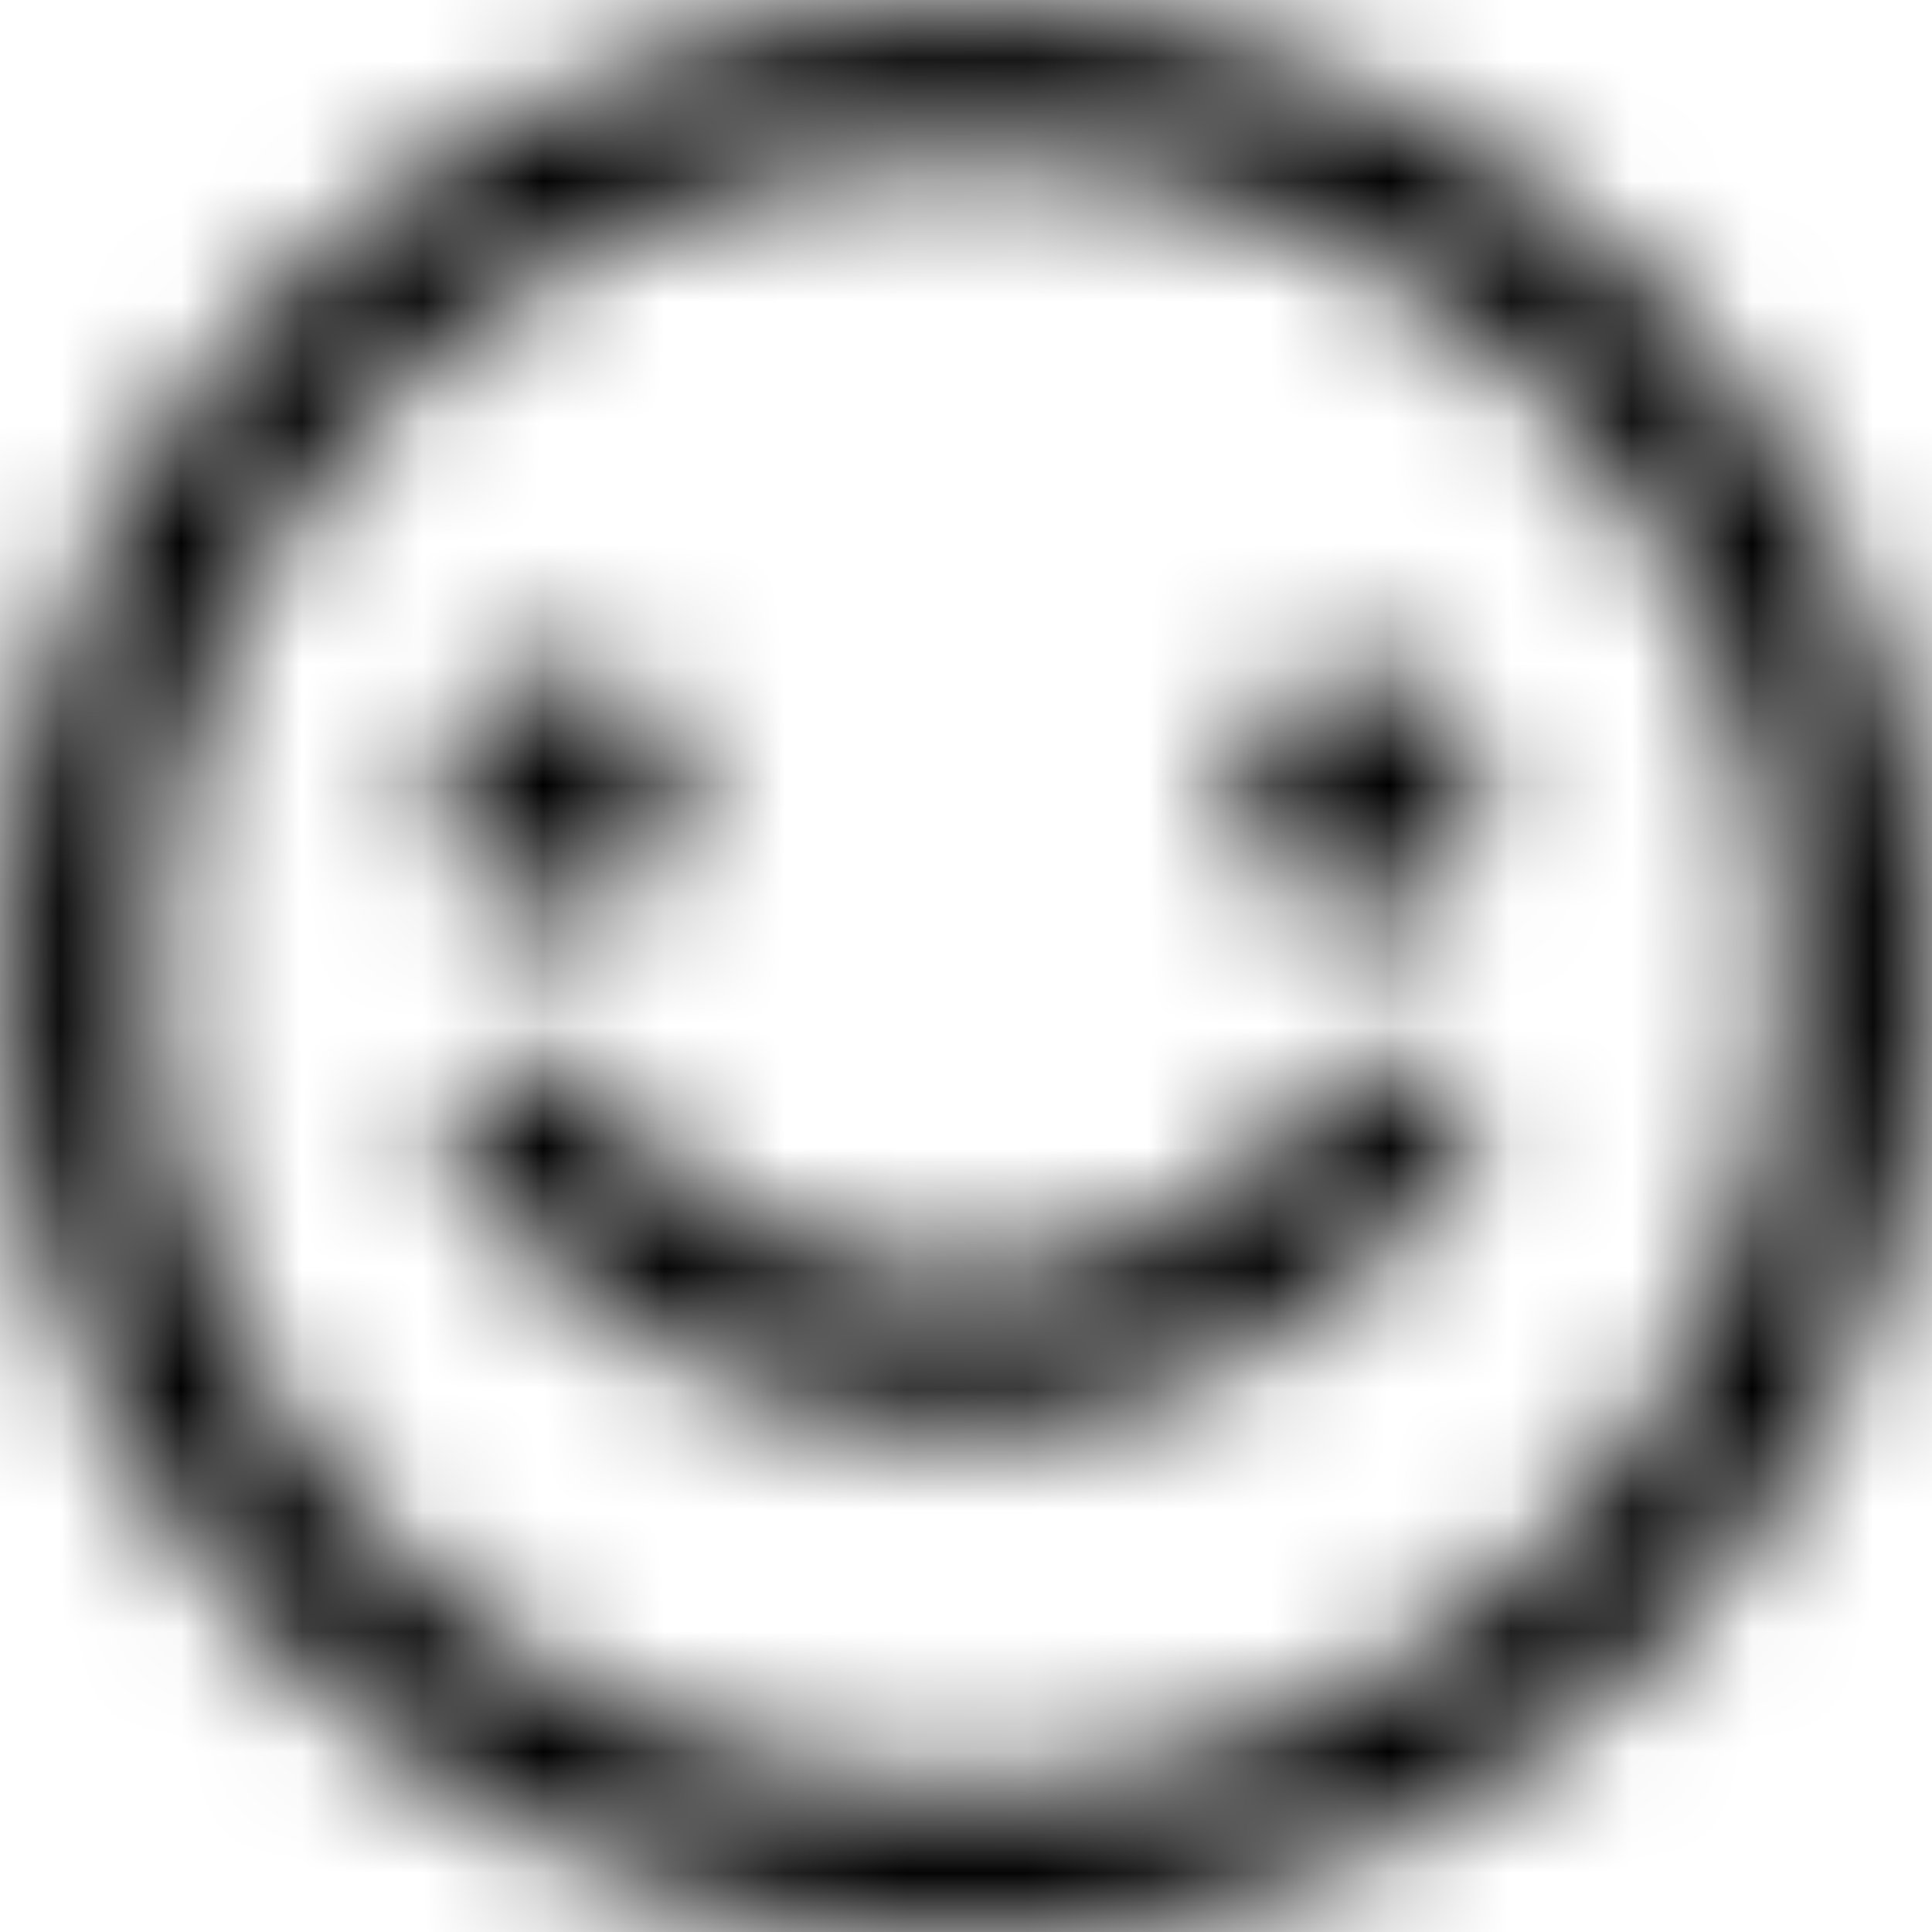 <svg viewBox="0 0 16 16" fill="none" xmlns="http://www.w3.org/2000/svg">
  <title>Smile Icon</title>
  <mask id="mask0" mask-type="alpha" maskUnits="userSpaceOnUse" x="0" y="0" width="17" height="17">
    <path fill-rule="evenodd" clip-rule="evenodd" d="M8.01 16.04C3.6 16.04 0.01 12.45 0.01 8.04C0.01 3.63 3.6 0.04 8.01 0.04C12.42 0.04 16.01 3.63 16.01 8.04C16.01 12.45 12.42 16.04 8.01 16.04ZM8.01 1.29C4.28 1.29 1.26 4.32 1.26 8.05C1.26 11.78 4.29 14.8 8.01 14.8C11.74 14.8 14.77 11.77 14.77 8.05C14.77 4.33 11.74 1.29 8.01 1.29ZM5.64 6.56C5.64 7.112 5.192 7.56 4.64 7.56C4.088 7.56 3.64 7.112 3.64 6.56C3.64 6.008 4.088 5.56 4.64 5.56C5.192 5.56 5.64 6.008 5.64 6.56ZM12.26 6.56C12.26 7.112 11.812 7.56 11.26 7.56C10.708 7.56 10.26 7.112 10.26 6.56C10.26 6.008 10.708 5.56 11.26 5.56C11.812 5.56 12.26 6.008 12.26 6.56ZM3.53 9.36C4.66 10.94 6.28 11.84 7.98 11.84H7.99C9.67 11.83 11.21 10.94 12.34 9.35L11.32 8.63C10.43 9.89 9.25 10.58 7.99 10.59H7.98C6.69 10.59 5.44 9.88 4.54 8.63L3.53 9.36Z" fill="white"/>
  </mask>
  <g mask="url(#mask0)">
    <rect width="16" height="16" fill="currentColor"/>
  </g>
</svg>
